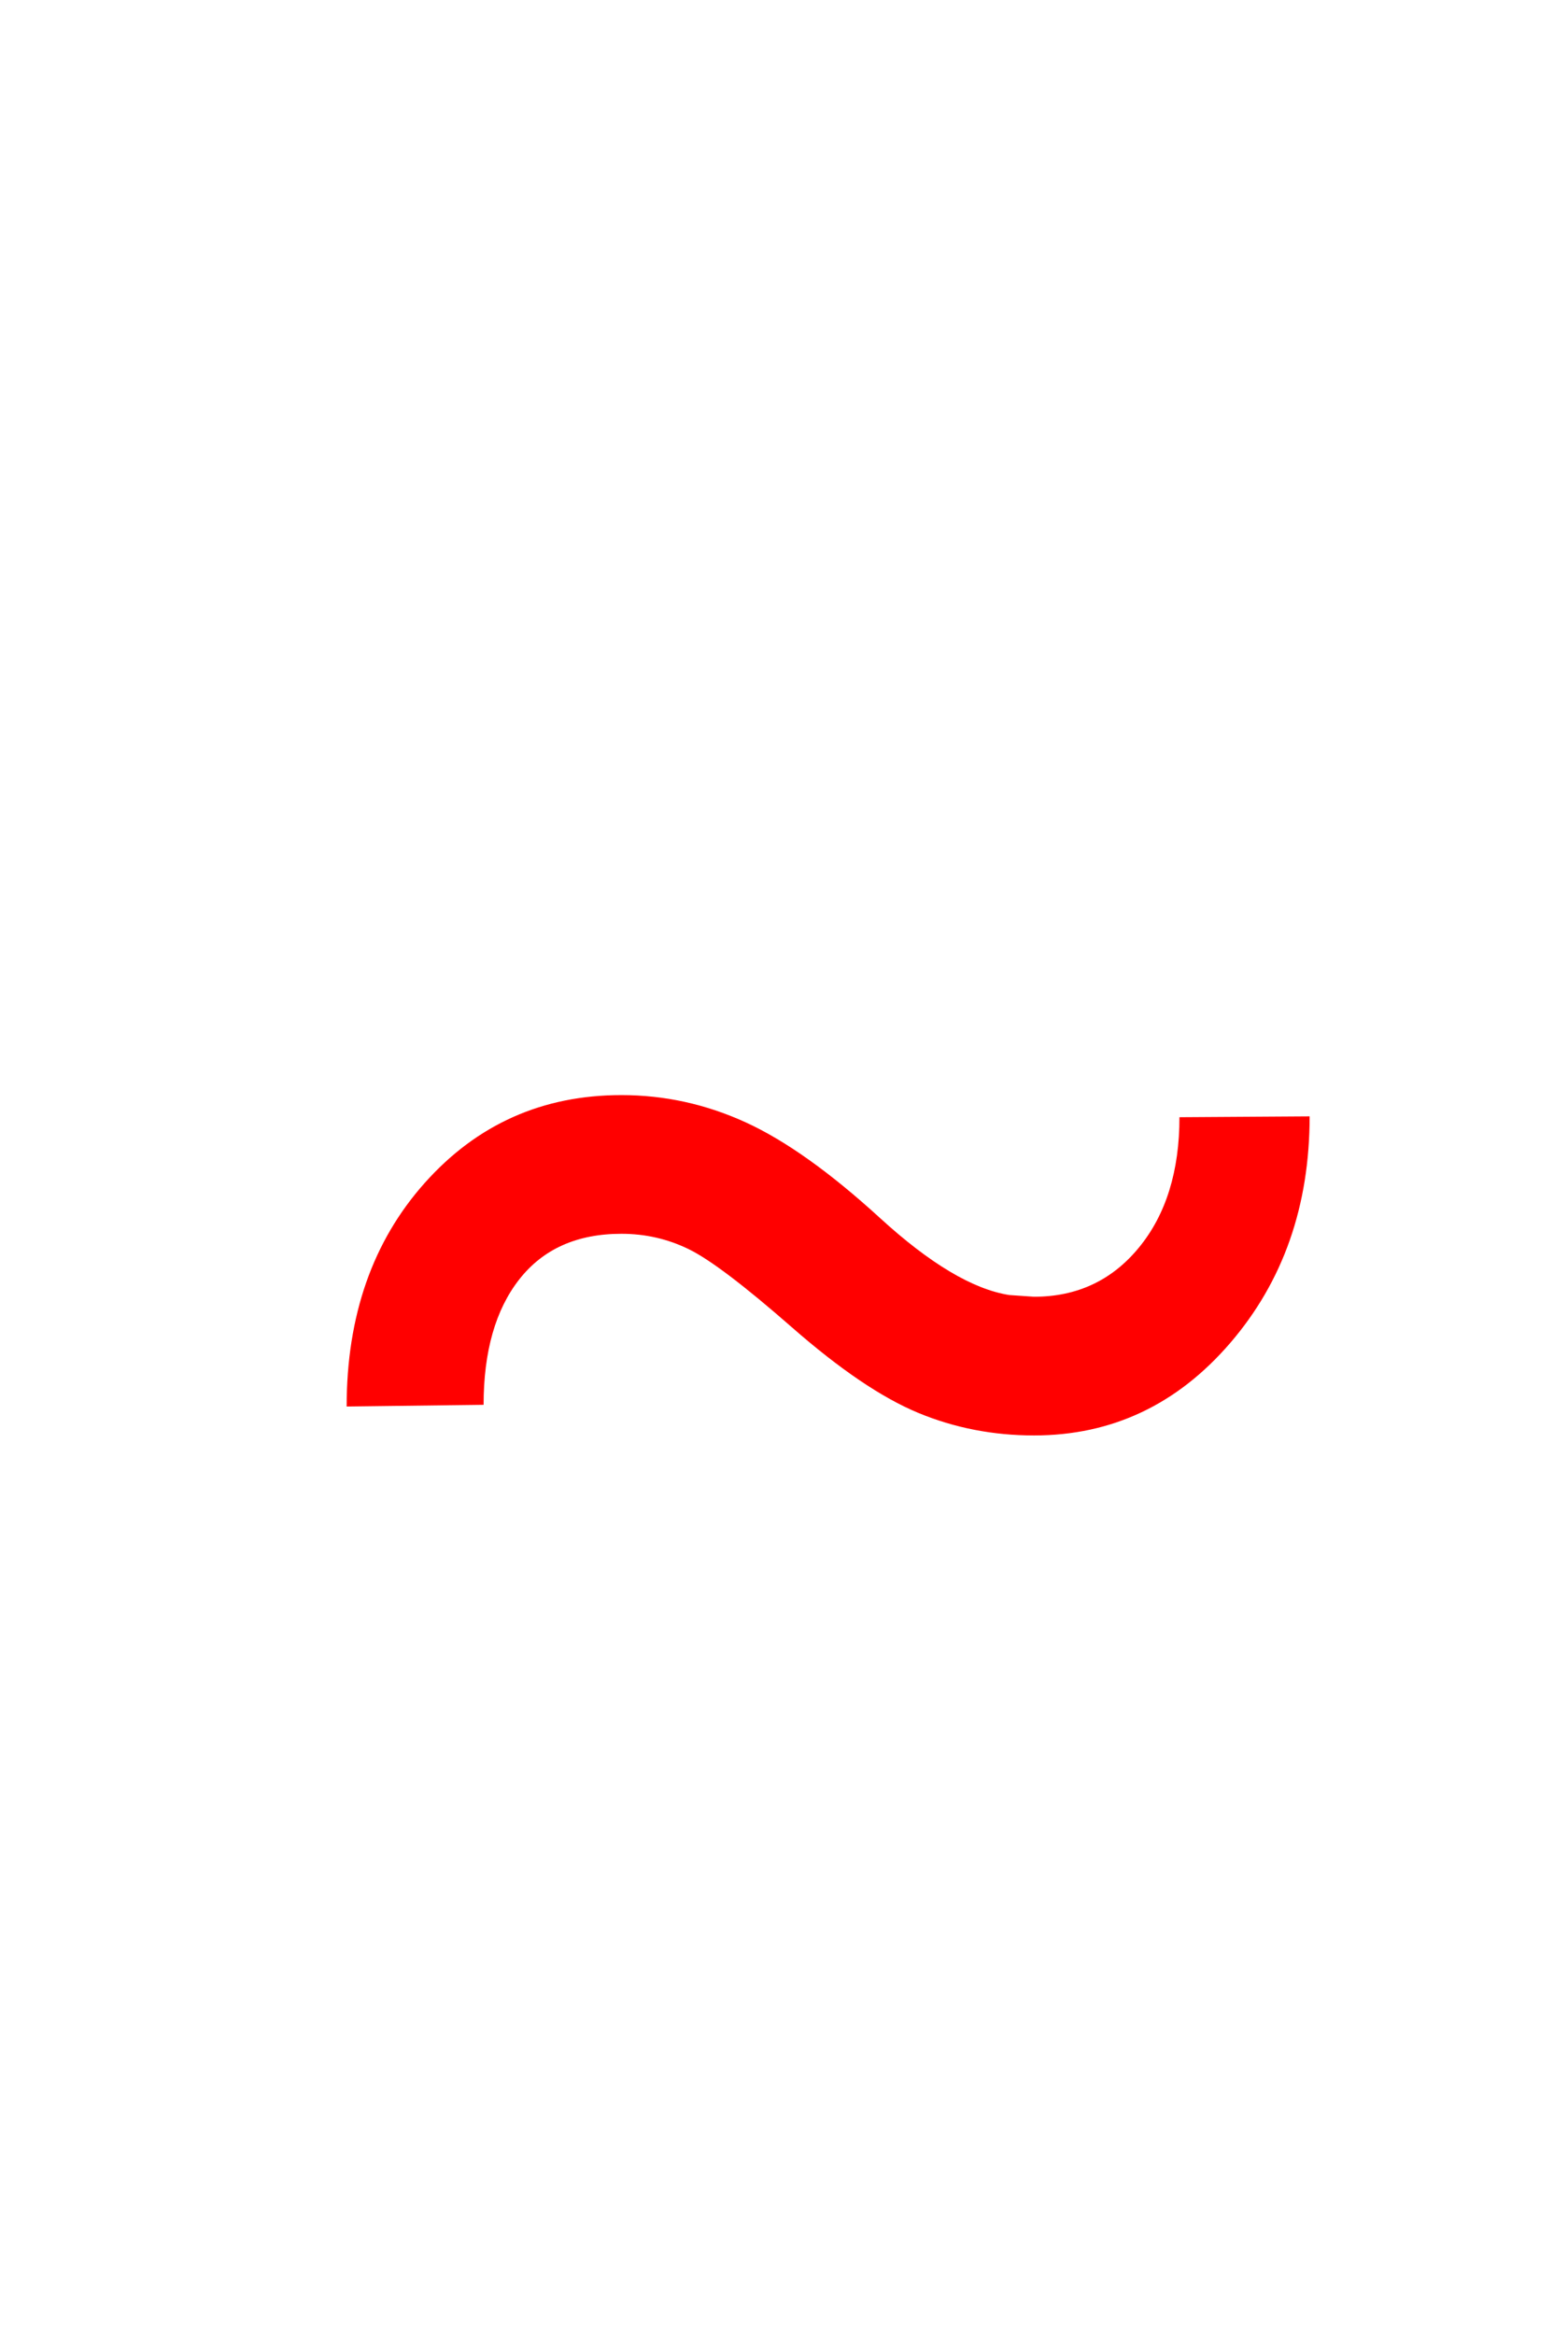 <svg version="1.1" xmlns="http://www.w3.org/2000/svg" xmlns:xlink="http://www.w3.org/1999/xlink" width="90" height="134" viewBox="0,0,90,134"><g transform="translate(-226.5,-78)"><g data-paper-data="{&quot;isPaintingLayer&quot;:true}" fill-rule="nonzero" stroke-linecap="butt" stroke-linejoin="miter" stroke-miterlimit="10" stroke-dasharray="" stroke-dashoffset="0" style="mix-blend-mode: normal"><path d="M301.67,142.061c0,5.143 -1.522,9.481 -4.565,13.013c-3.044,3.532 -6.795,5.298 -11.255,5.298c-2.344,0 -4.557,-0.431 -6.641,-1.294c-2.083,-0.863 -4.5,-2.498 -7.251,-4.907c-2.751,-2.409 -4.728,-3.906 -5.933,-4.492c-1.204,-0.586 -2.49,-0.879 -3.857,-0.879c-2.539,0 -4.492,0.871 -5.859,2.612c-1.367,1.742 -2.051,4.142 -2.051,7.202l-7.861,0.098c0,-5.208 1.497,-9.489 4.492,-12.842c2.995,-3.353 6.755,-5.029 11.279,-5.029c2.474,0 4.85,0.521 7.129,1.562c2.279,1.042 4.85,2.873 7.715,5.493c2.865,2.62 5.339,4.093 7.422,4.419l1.416,0.098c2.474,0 4.484,-0.944 6.03,-2.832c1.546,-1.888 2.319,-4.378 2.319,-7.471z" fill="#ff0000" stroke="none" stroke-width="1"/><path d="M226.5,212v-134h90v134z" fill="none" stroke="#000000" stroke-width="0"/></g></g></svg>